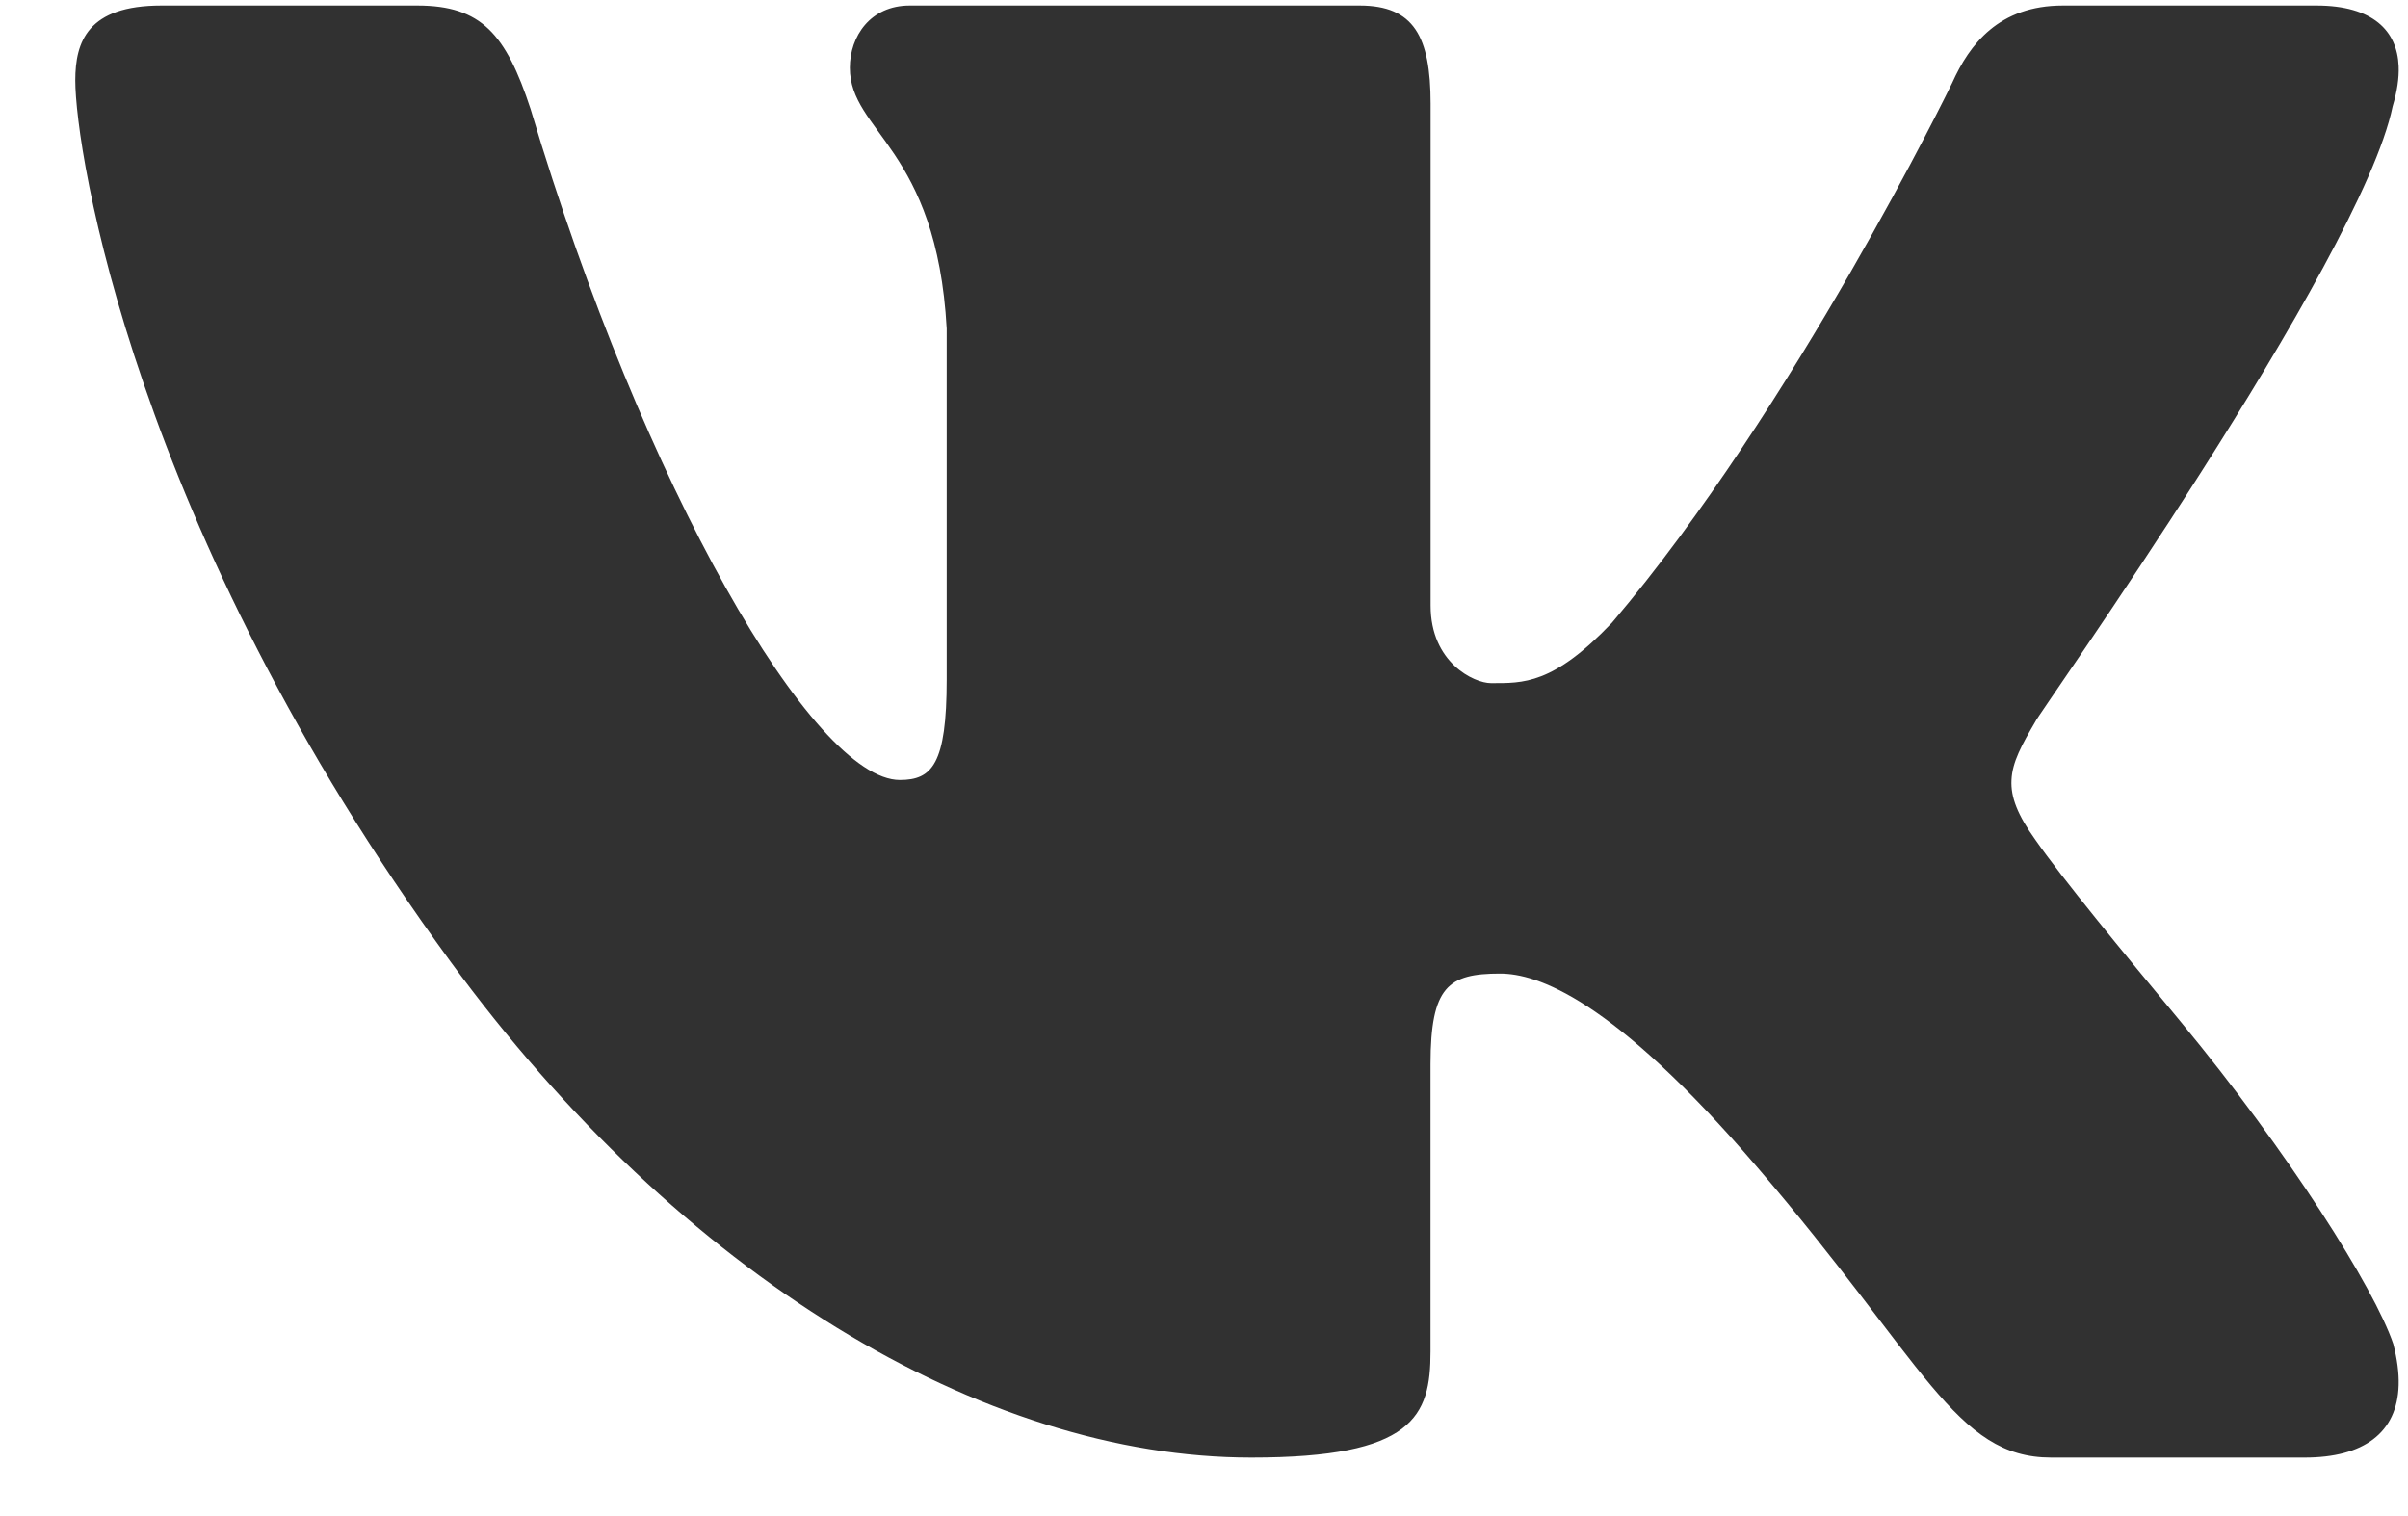 <svg width="27" height="17" viewBox="0 0 27 17" fill="none" xmlns="http://www.w3.org/2000/svg">
<path d="M26.828 1.192C26.877 1.029 26.901 0.876 26.895 0.741C26.879 0.348 26.609 0.062 25.973 0.062H23.131C22.413 0.062 22.083 0.497 21.888 0.932C21.888 0.932 20.117 4.578 18.075 6.982C17.413 7.678 17.077 7.66 16.718 7.66C16.526 7.66 16.041 7.428 16.041 6.791V1.163C16.041 0.409 15.852 0.062 15.246 0.062H10.2C9.758 0.062 9.529 0.409 9.529 0.759C9.529 1.482 10.503 1.656 10.615 3.685V7.618C10.615 8.573 10.449 8.746 10.09 8.746C9.124 8.746 7.222 5.49 5.949 1.222C5.673 0.382 5.397 0.062 4.679 0.062H1.81C0.982 0.062 0.844 0.469 0.844 0.902C0.844 1.685 1.495 5.916 5.05 10.781C7.628 14.309 11.024 16.344 14.031 16.344C15.852 16.344 16.04 15.881 16.04 15.156V11.931C16.041 11.061 16.24 10.917 16.819 10.917C17.232 10.917 18.075 11.188 19.703 13.088C21.582 15.278 21.923 16.344 22.999 16.344H25.841C26.501 16.344 26.88 16.067 26.895 15.531C26.899 15.395 26.879 15.241 26.835 15.07C26.624 14.445 25.658 12.916 24.453 11.459C23.785 10.653 23.127 9.854 22.824 9.42C22.621 9.137 22.544 8.937 22.554 8.746C22.563 8.545 22.668 8.354 22.824 8.088C22.797 8.088 26.469 2.931 26.828 1.192Z" fill="#313131"/>
</svg>
